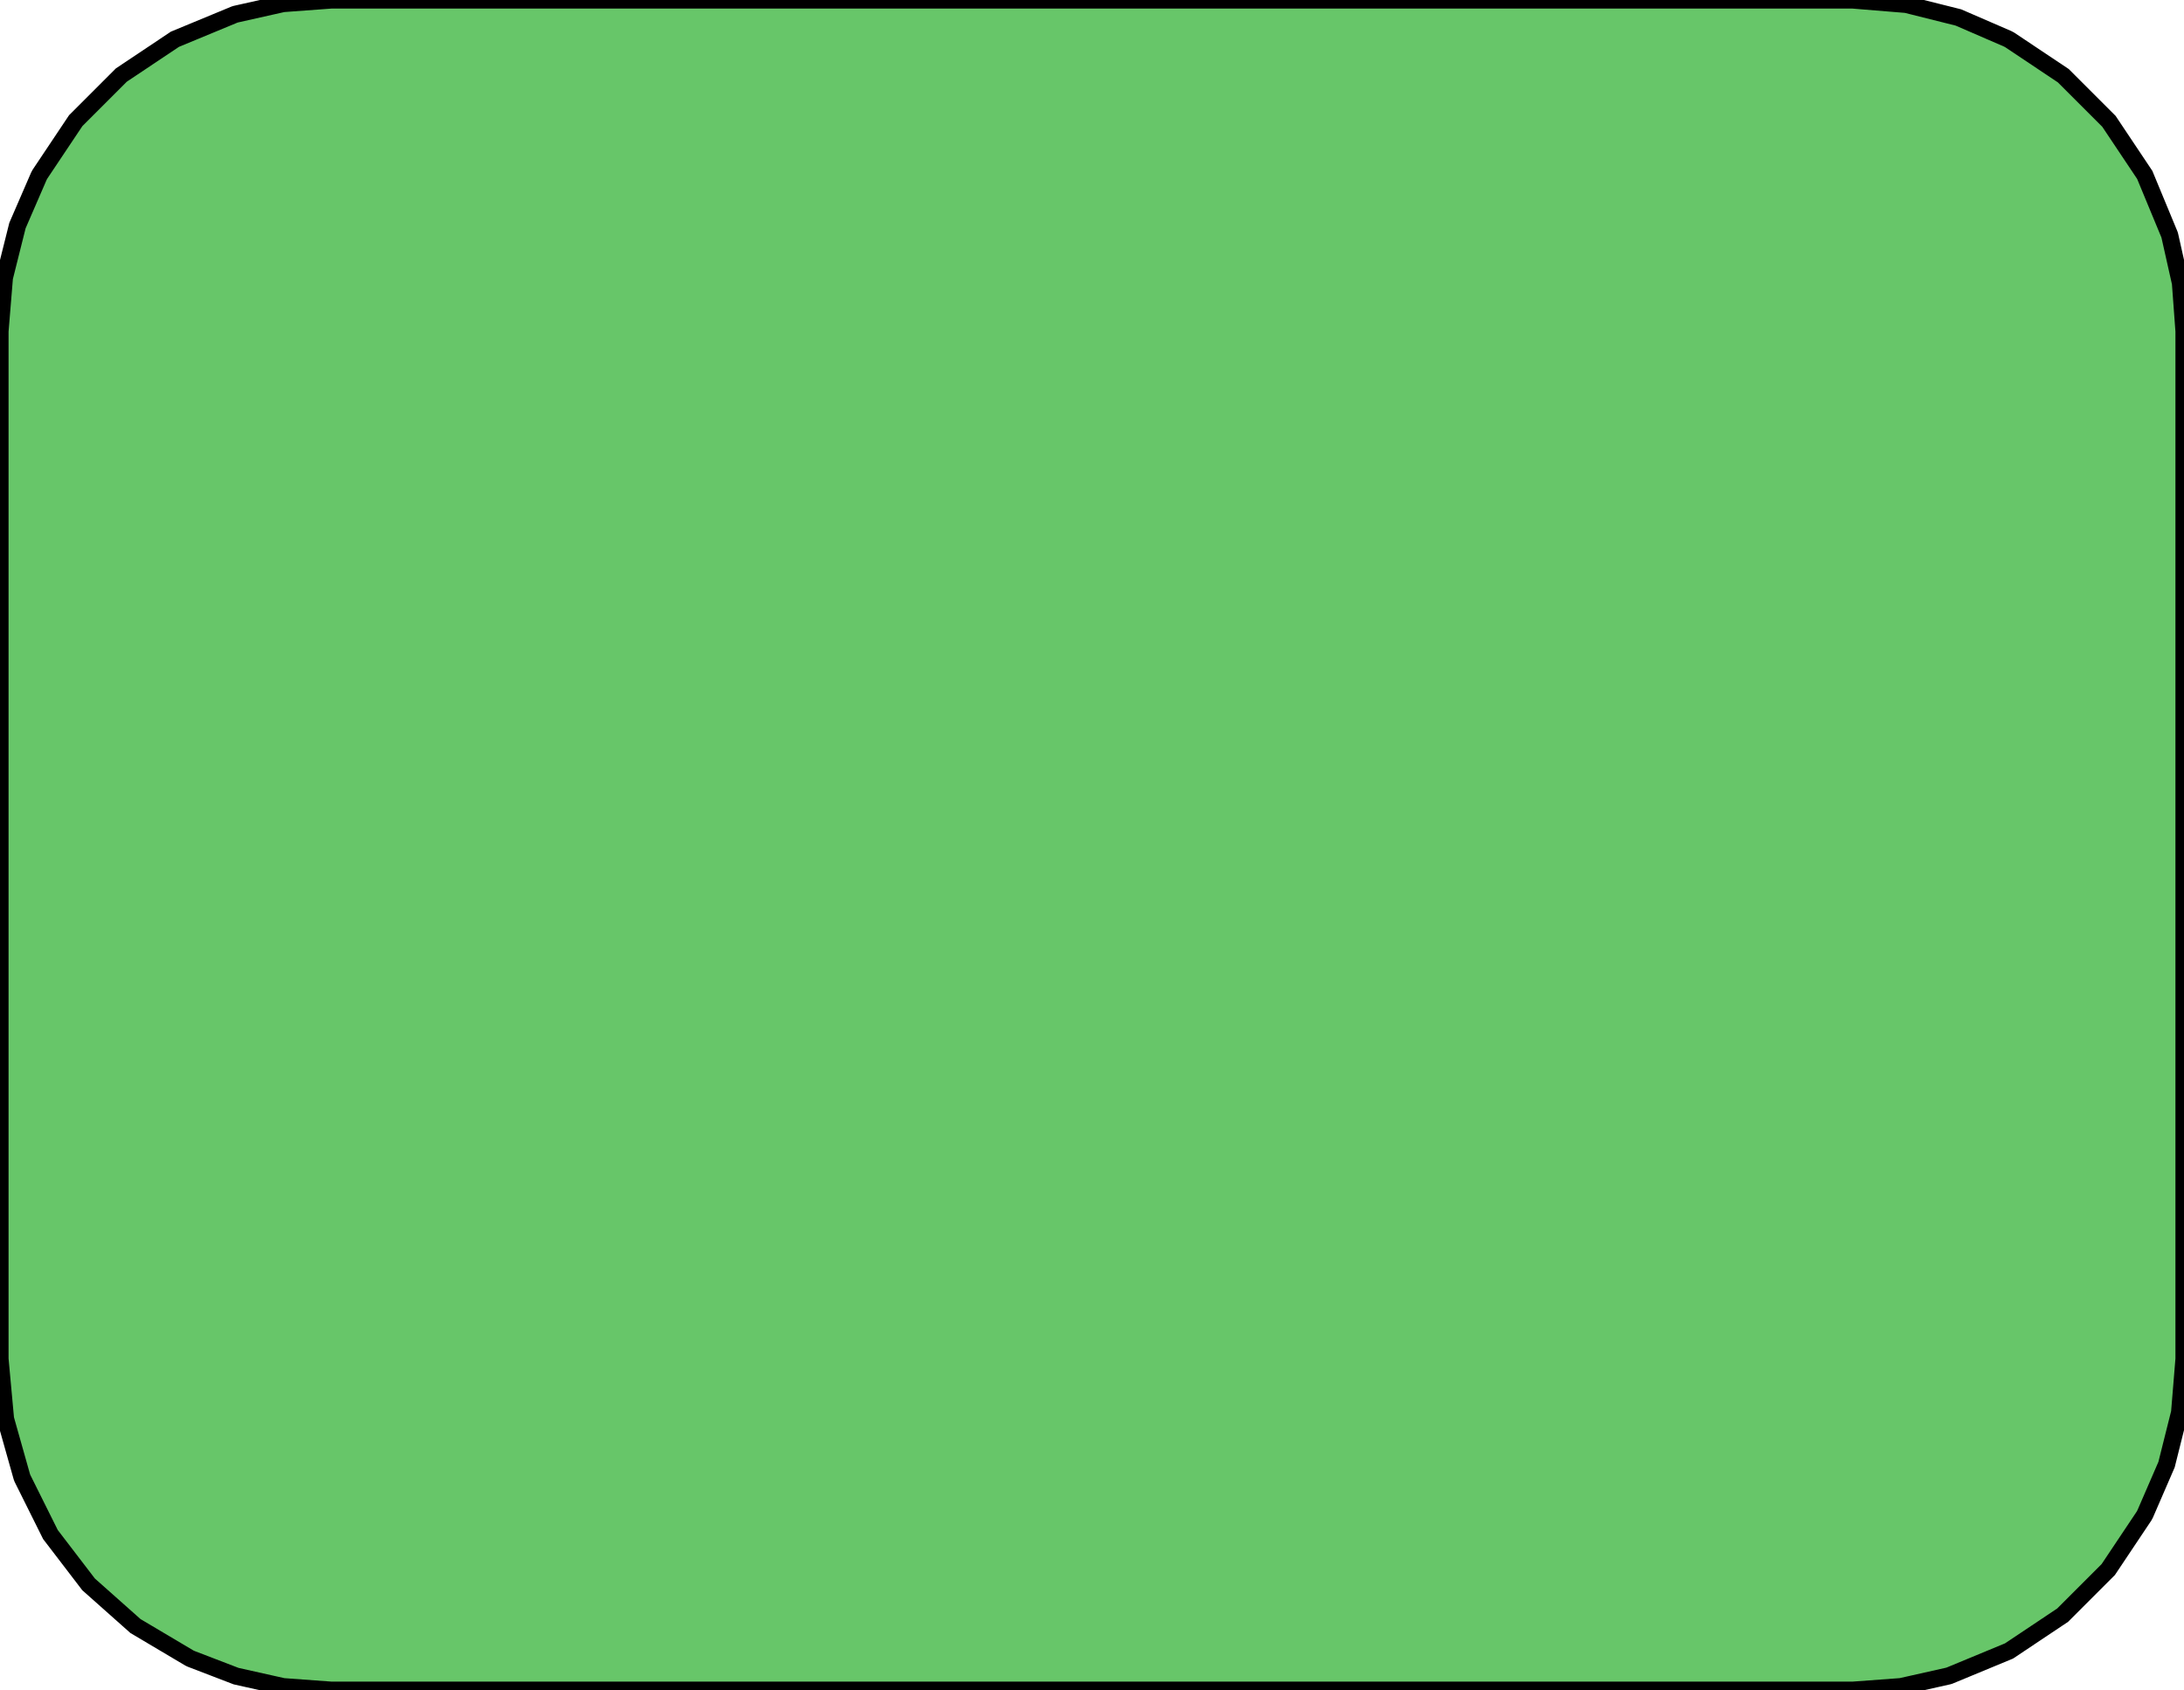 <?xml version="1.0" standalone="no"?>
<!DOCTYPE svg PUBLIC "-//W3C//DTD SVG 1.1//EN"
"http://www.w3.org/Graphics/SVG/1.1/DTD/svg11.dtd">
<svg width="254.967" height="197.367" viewBox="0 0 254.967 197.367" version="1.1"
xmlns="http://www.w3.org/2000/svg"
xmlns:xlink="http://www.w3.org/1999/xlink">
<g fill-rule="evenodd"><path d="M 0,38.684 L 0.513,32.428 L 2.038,26.34 L 4.534,20.582 L 4.66,20.346 L 8.842,14.087 L 14.165,8.764 L 20.424,4.582 L 27.379,1.701 L 27.537,1.653 L 33.049,0.416 L 38.684,2.84217e-14 L 216.283,2.84217e-14 L 222.539,0.513 L 228.627,2.038 L 234.385,4.534 L 234.621,4.66 L 240.88,8.842 L 246.203,14.165 L 250.385,20.424 L 253.266,27.379 L 253.313,27.537 L 254.551,33.049 L 254.967,38.684 L 254.967,158.683 L 254.454,164.939 L 252.929,171.027 L 250.433,176.785 L 250.307,177.021 L 246.125,183.28 L 240.802,188.603 L 234.543,192.785 L 227.588,195.666 L 227.43,195.713 L 221.918,196.951 L 216.283,197.367 L 38.668,197.365 L 33.056,196.953 L 27.565,195.725 L 22.312,193.707 L 22.116,193.615 L 15.816,189.877 L 10.341,185.01 L 5.889,179.192 L 2.623,172.634 L 2.551,172.445 L 0.643,165.681 L 0,158.683 L 0,38.684 z " style="fill-opacity:1;fill:rgb(103,198,105);stroke:rgb(0,0,0);stroke-width:2"/></g>
</svg>
